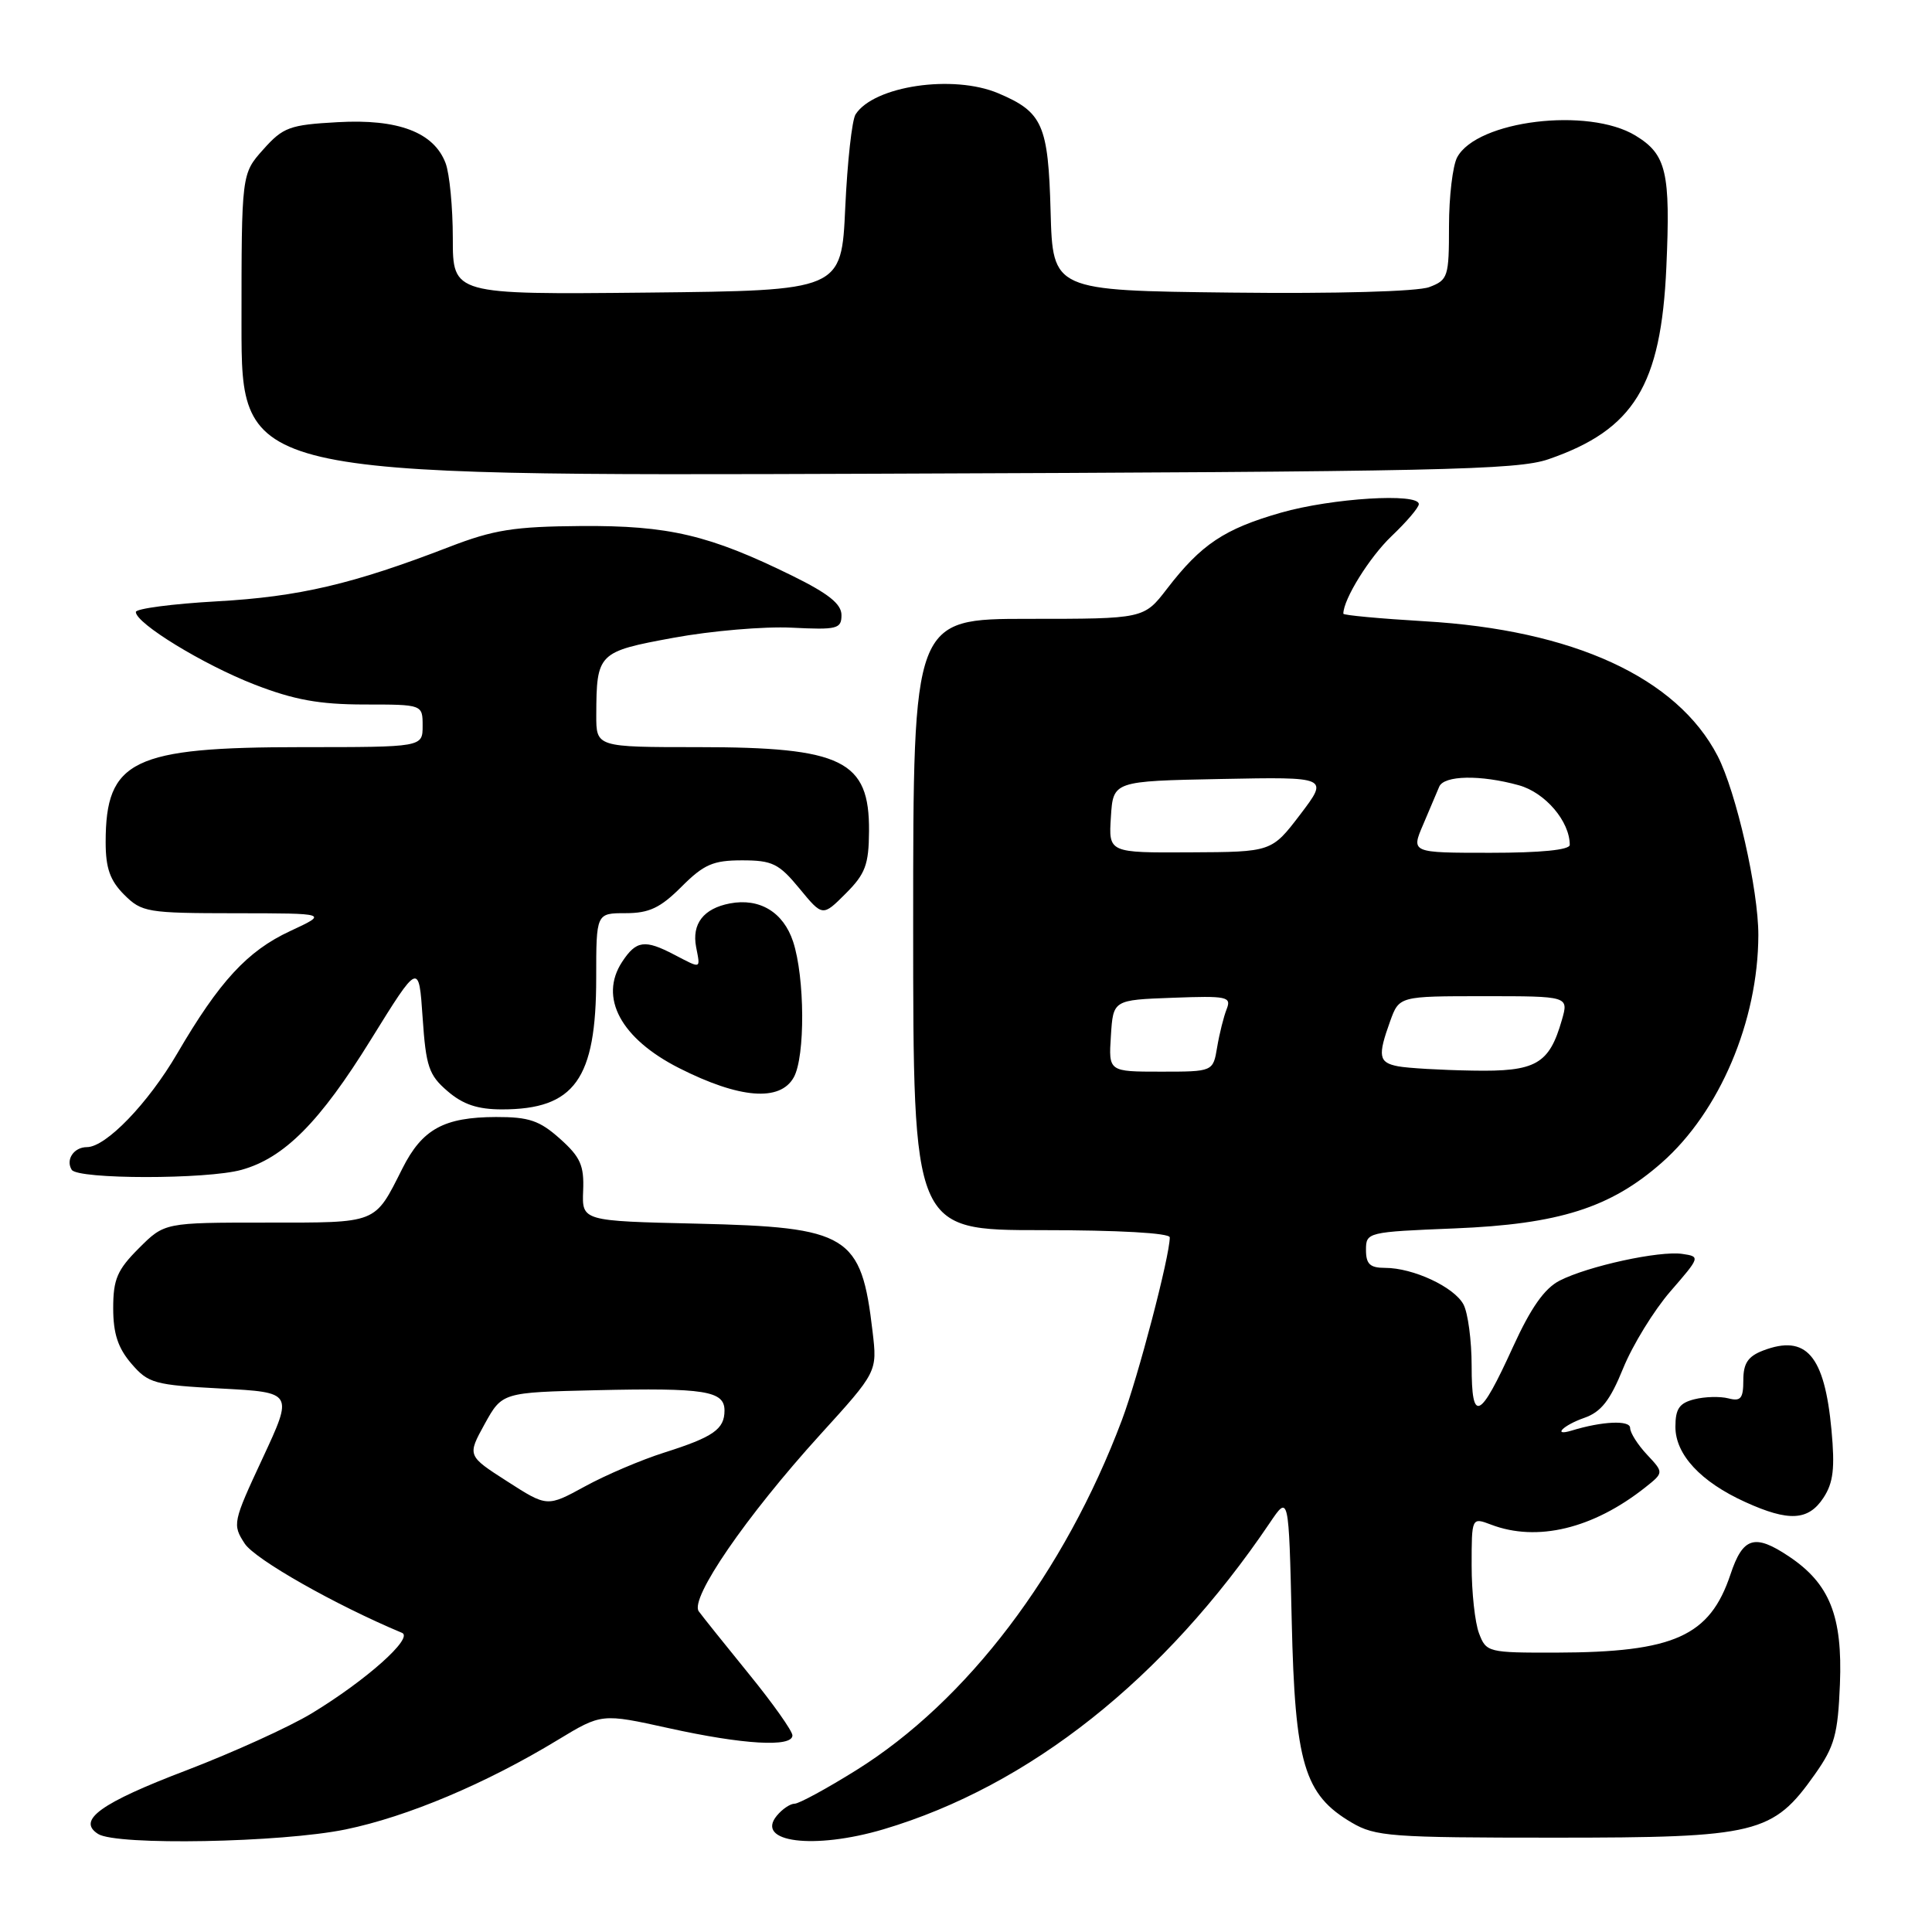 <?xml version="1.0" encoding="UTF-8" standalone="no"?>
<!DOCTYPE svg PUBLIC "-//W3C//DTD SVG 1.1//EN" "http://www.w3.org/Graphics/SVG/1.1/DTD/svg11.dtd" >
<svg xmlns="http://www.w3.org/2000/svg" xmlns:xlink="http://www.w3.org/1999/xlink" version="1.1" viewBox="0 0 256 256">
 <g >
 <path fill="currentColor"
d=" M 45.79 242.41 C 53.99 240.72 64.40 236.33 73.91 230.55 C 79.72 227.03 79.72 227.03 88.61 228.99 C 98.47 231.17 105.00 231.55 105.00 229.95 C 105.00 229.37 102.41 225.71 99.25 221.83 C 96.09 217.94 93.09 214.20 92.59 213.51 C 91.36 211.83 98.85 200.93 108.65 190.13 C 116.25 181.77 116.25 181.77 115.62 176.44 C 114.12 163.62 112.47 162.61 92.35 162.14 C 77.11 161.79 77.11 161.79 77.27 157.78 C 77.41 154.43 76.91 153.31 74.20 150.89 C 71.50 148.48 70.10 148.00 65.73 148.01 C 58.83 148.03 55.95 149.61 53.33 154.81 C 49.58 162.24 50.17 162.00 35.28 162.00 C 21.80 162.00 21.80 162.00 18.40 165.40 C 15.53 168.27 15.00 169.51 15.00 173.34 C 15.00 176.70 15.63 178.62 17.41 180.69 C 19.65 183.30 20.44 183.52 29.34 183.99 C 38.86 184.50 38.86 184.50 34.80 193.22 C 30.84 201.71 30.78 202.01 32.43 204.54 C 33.81 206.63 44.38 212.64 53.27 216.36 C 54.84 217.02 48.51 222.66 41.30 227.03 C 38.35 228.82 30.88 232.21 24.72 234.57 C 13.32 238.91 10.15 241.20 13.00 243.01 C 15.44 244.57 37.28 244.16 45.79 242.41 Z  M 117.07 242.39 C 136.41 236.64 154.30 222.45 168.26 201.78 C 170.77 198.06 170.77 198.06 171.16 214.78 C 171.59 233.71 172.81 237.80 179.10 241.50 C 182.24 243.35 184.30 243.50 206.00 243.50 C 232.88 243.50 234.90 243.01 240.50 235.08 C 243.09 231.41 243.53 229.81 243.80 223.17 C 244.16 214.14 242.44 209.84 237.05 206.24 C 232.50 203.19 230.94 203.67 229.30 208.61 C 226.56 216.81 221.84 218.94 206.23 218.98 C 197.18 219.00 196.93 218.94 195.98 216.43 C 195.44 215.02 195.00 210.99 195.00 207.46 C 195.00 201.05 195.00 201.05 197.57 202.02 C 203.67 204.35 211.09 202.56 217.99 197.10 C 220.47 195.13 220.47 195.13 218.24 192.75 C 217.01 191.44 216.00 189.85 216.00 189.21 C 216.00 188.15 212.29 188.32 208.25 189.56 C 205.64 190.35 207.13 188.85 209.91 187.88 C 212.15 187.10 213.34 185.59 215.08 181.30 C 216.33 178.23 219.14 173.65 221.34 171.11 C 225.29 166.56 225.31 166.50 222.92 166.15 C 219.88 165.70 210.41 167.77 206.66 169.69 C 204.65 170.72 202.85 173.28 200.48 178.47 C 196.06 188.17 195.00 188.66 195.00 180.99 C 195.00 177.62 194.51 173.96 193.92 172.85 C 192.68 170.53 187.25 168.00 183.53 168.00 C 181.53 168.00 181.00 167.50 181.00 165.62 C 181.00 163.28 181.18 163.24 192.75 162.77 C 206.57 162.21 213.40 160.04 220.18 154.07 C 227.86 147.32 232.96 135.29 232.99 123.91 C 233.00 117.88 230.06 104.95 227.59 100.16 C 222.21 89.78 208.47 83.46 188.75 82.32 C 182.84 81.97 178.00 81.52 178.00 81.32 C 178.00 79.40 181.46 73.84 184.38 71.05 C 186.37 69.16 188.00 67.25 188.00 66.80 C 188.00 65.29 176.50 66.00 169.74 67.93 C 162.23 70.08 159.16 72.13 154.64 78.01 C 151.57 82.00 151.57 82.00 136.29 82.00 C 121.00 82.00 121.00 82.00 121.00 122.50 C 121.00 163.00 121.00 163.00 138.00 163.00 C 148.21 163.00 155.00 163.38 155.00 163.96 C 155.00 166.46 150.81 182.45 148.66 188.16 C 141.05 208.40 128.14 225.41 113.44 234.57 C 109.53 237.01 105.86 239.00 105.29 239.00 C 104.71 239.00 103.66 239.71 102.94 240.58 C 100.00 244.12 107.85 245.12 117.07 242.39 Z  M 241.62 198.46 C 242.93 196.46 243.15 194.55 242.68 189.47 C 241.76 179.59 239.34 176.78 233.63 178.95 C 231.62 179.72 231.00 180.64 231.00 182.88 C 231.00 185.31 230.66 185.72 229.02 185.29 C 227.92 185.01 225.90 185.06 224.52 185.41 C 222.52 185.91 222.00 186.67 222.00 189.06 C 222.00 192.74 225.35 196.35 231.26 199.03 C 237.02 201.65 239.62 201.51 241.62 198.46 Z  M 32.00 155.01 C 37.66 153.44 42.38 148.69 49.14 137.76 C 55.50 127.50 55.50 127.50 56.00 134.84 C 56.44 141.33 56.82 142.46 59.31 144.59 C 61.35 146.35 63.30 147.00 66.51 147.00 C 76.13 147.00 79.00 143.01 79.00 129.60 C 79.00 121.00 79.00 121.00 82.90 121.00 C 86.02 121.00 87.50 120.30 90.30 117.50 C 93.27 114.53 94.49 114.00 98.33 114.00 C 102.34 114.00 103.21 114.43 105.93 117.73 C 109.00 121.46 109.00 121.46 112.06 118.40 C 114.66 115.80 115.12 114.59 115.15 110.14 C 115.22 100.76 111.64 99.00 92.53 99.00 C 79.00 99.00 79.00 99.00 79.01 94.75 C 79.04 86.53 79.22 86.35 89.24 84.51 C 94.22 83.59 101.27 82.99 104.90 83.17 C 110.94 83.47 111.50 83.33 111.50 81.50 C 111.50 80.03 109.77 78.65 105.00 76.30 C 93.98 70.88 88.60 69.62 77.00 69.70 C 68.10 69.77 65.43 70.19 59.50 72.48 C 46.75 77.40 39.64 79.07 28.75 79.68 C 22.84 80.01 18.00 80.65 18.00 81.09 C 18.00 82.60 26.94 88.07 33.74 90.71 C 38.95 92.73 42.28 93.34 48.25 93.35 C 56.00 93.35 56.00 93.35 56.00 96.18 C 56.00 99.00 56.00 99.00 40.02 99.00 C 17.57 99.00 14.00 100.73 14.00 111.59 C 14.00 115.04 14.58 116.67 16.45 118.55 C 18.79 120.88 19.49 121.00 31.20 121.01 C 43.50 121.02 43.50 121.02 38.43 123.38 C 32.78 126.01 29.07 130.03 23.48 139.60 C 19.62 146.21 14.03 152.00 11.52 152.00 C 9.79 152.00 8.67 153.66 9.50 155.00 C 10.29 156.28 27.40 156.29 32.00 155.01 Z  M 105.18 142.75 C 106.71 140.00 106.65 129.51 105.09 124.77 C 103.80 120.86 100.65 118.96 96.71 119.71 C 93.22 120.38 91.65 122.41 92.24 125.49 C 92.81 128.45 92.98 128.39 89.36 126.51 C 85.43 124.45 84.30 124.61 82.43 127.46 C 79.34 132.18 82.27 137.62 89.99 141.53 C 97.99 145.58 103.37 146.01 105.18 142.75 Z  M 205.18 60.85 C 216.51 56.94 220.10 51.09 220.80 35.41 C 221.36 22.80 220.82 20.47 216.72 17.97 C 210.47 14.16 195.70 15.96 193.08 20.85 C 192.49 21.96 192.00 26.06 192.00 29.96 C 192.00 36.68 191.87 37.10 189.39 38.04 C 187.85 38.63 177.07 38.93 163.14 38.77 C 139.50 38.50 139.50 38.50 139.21 28.04 C 138.90 16.51 138.16 14.85 132.28 12.36 C 126.30 9.83 115.80 11.38 113.37 15.15 C 112.89 15.89 112.28 21.45 112.00 27.50 C 111.50 38.50 111.50 38.50 85.75 38.77 C 60.00 39.03 60.00 39.03 60.00 31.58 C 60.00 27.48 59.57 23.00 59.04 21.61 C 57.49 17.53 52.76 15.73 44.73 16.19 C 38.37 16.54 37.51 16.86 34.88 19.81 C 32.00 23.03 32.00 23.03 32.00 43.05 C 32.00 63.08 32.00 63.08 116.25 62.77 C 190.66 62.50 201.05 62.28 205.18 60.85 Z  M 67.21 196.29 C 61.91 192.89 61.91 192.89 64.22 188.69 C 66.54 184.50 66.54 184.50 79.02 184.21 C 93.38 183.88 96.00 184.29 96.00 186.90 C 96.00 189.38 94.53 190.41 88.00 192.48 C 84.97 193.44 80.25 195.45 77.50 196.96 C 72.50 199.69 72.50 199.69 67.21 196.29 Z  M 147.20 137.25 C 147.50 132.50 147.50 132.50 155.37 132.21 C 162.60 131.94 163.19 132.06 162.54 133.71 C 162.15 134.69 161.58 136.96 161.28 138.75 C 160.74 142.00 160.74 142.00 153.81 142.00 C 146.89 142.00 146.89 142.00 147.20 137.25 Z  M 185.25 141.29 C 182.68 140.80 182.53 139.95 184.20 135.32 C 185.40 132.00 185.40 132.00 196.63 132.00 C 207.86 132.00 207.86 132.00 206.96 135.14 C 205.27 141.03 203.53 142.02 195.10 141.86 C 190.92 141.79 186.49 141.53 185.25 141.29 Z  M 147.20 108.25 C 147.50 103.50 147.50 103.50 161.79 103.22 C 176.07 102.94 176.07 102.94 172.29 107.92 C 168.50 112.89 168.50 112.89 157.70 112.94 C 146.89 113.00 146.89 113.00 147.20 108.25 Z  M 188.58 109.25 C 189.46 107.19 190.41 104.94 190.70 104.25 C 191.32 102.73 196.17 102.64 201.25 104.05 C 204.75 105.02 208.00 108.83 208.00 111.95 C 208.00 112.62 204.16 113.00 197.49 113.00 C 186.97 113.00 186.97 113.00 188.58 109.25 Z "/>
</g>
</svg>